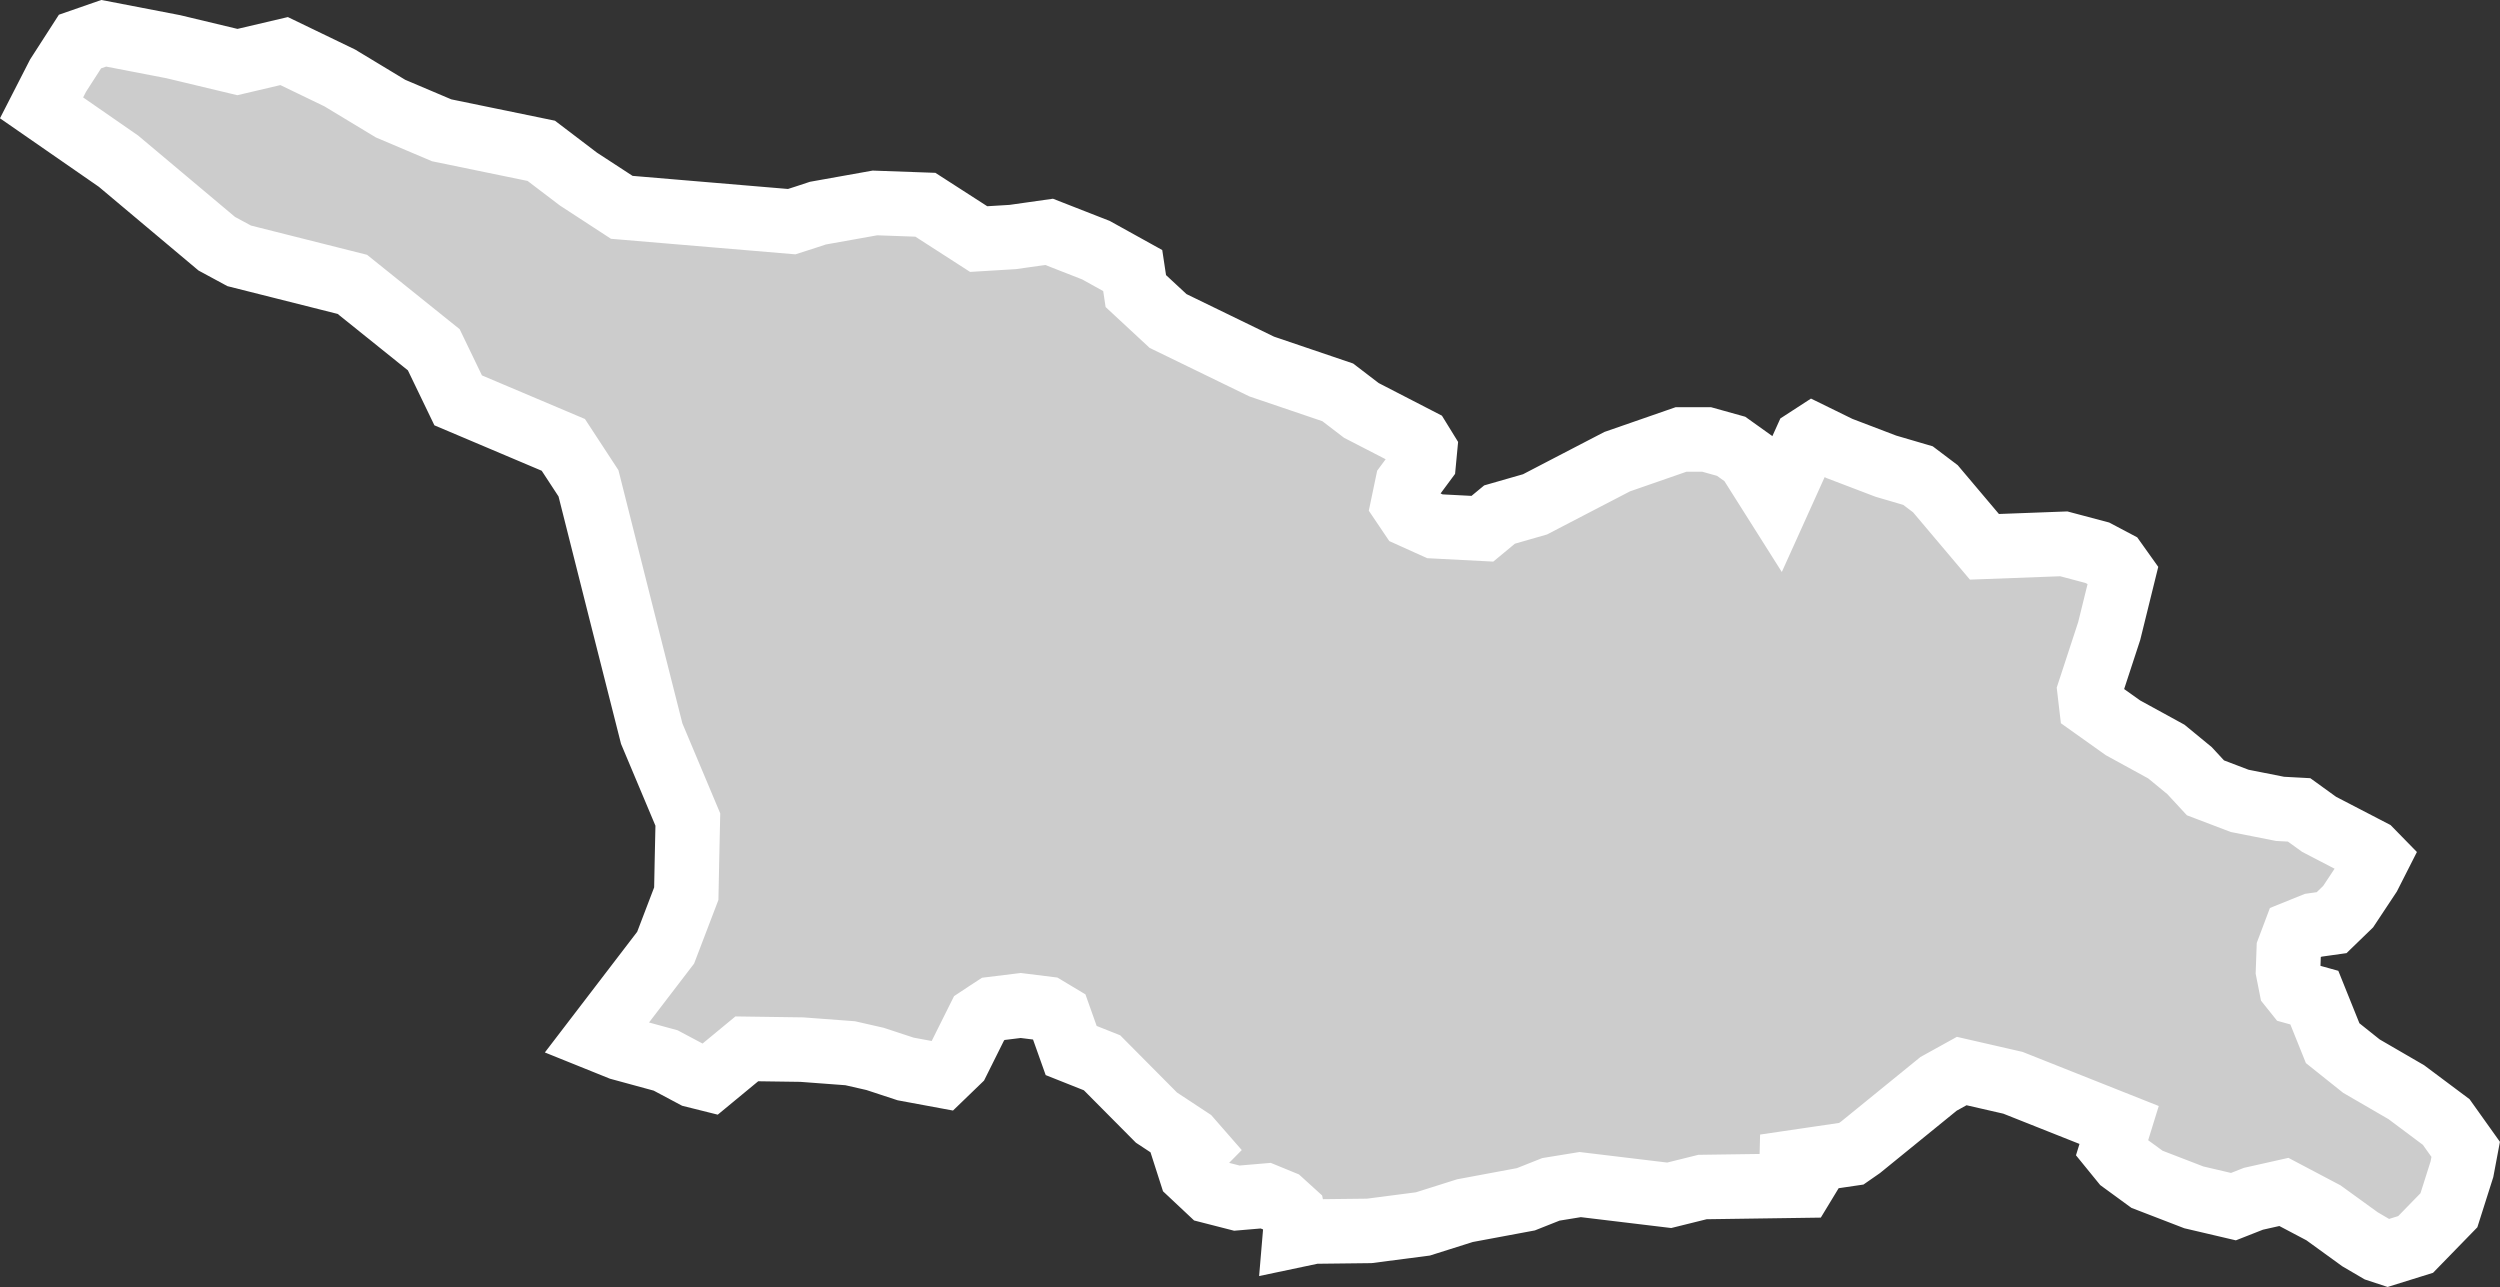 <?xml version="1.0" encoding="UTF-8" standalone="no"?>
<svg
   width="19.376"
   height="9.975"
   viewBox="0 0 19.376 9.975"
   fill="none"
   version="1.1"
   id="svg520"
   xmlns="http://www.w3.org/2000/svg"
   xmlns:svg="http://www.w3.org/2000/svg">
  <rect x="0" y="0" width="19.376" height="9.975" fill="#333333" stroke="none"/>
  <defs
     id="defs524" />
  <g
     id="New_Layer_1653409134.6753402"
     style="display:inline"
     transform="translate(-587.576,-328.038)">
    <path
       d="m 606.004,334.688 -0.068,0.134 -0.161,0.243 -0.128,0.124 -0.142,0.02 -0.141,0.057 -0.049,0.13 -0.006,0.168 0.024,0.121 0.036,0.045 0.144,0.04 0.142,0.353 0.223,0.178 0.348,0.202 0.309,0.231 0.151,0.212 -0.029,0.154 -0.101,0.318 -0.258,0.265 -0.215,0.067 -0.076,-0.025 -0.14,-0.082 -0.283,-0.205 -0.307,-0.162 -0.236,0.053 -0.155,0.061 -0.307,-0.072 -0.363,-0.14 -0.189,-0.138 -0.083,-0.102 0.056,-0.181 -0.823,-0.327 -0.397,-0.091 -0.179,0.099 -0.605,0.492 -0.072,0.05 -0.462,0.068 -10e-4,0.04 0.105,0.106 -0.02,0.033 -0.775,0.011 -0.258,0.064 -0.69,-0.083 -0.227,0.037 -0.194,0.077 -0.472,0.088 -0.326,0.103 -0.416,0.054 -0.429,0.005 -0.147,0.031 0.006,-0.071 -0.023,-0.109 -0.087,-0.079 -0.122,-0.05 -0.224,0.019 -0.207,-0.053 -0.147,-0.138 -0.034,-0.106 0.085,-0.086 -0.062,-0.071 -0.258,-0.17 -0.422,-0.425 -0.239,-0.095 -0.095,-0.267 -0.095,-0.057 -0.201,-0.025 -0.212,0.026 -0.046,0.03 -0.065,0.043 -0.166,0.333 -0.117,0.113 -0.286,-0.053 -0.237,-0.078 -0.193,-0.044 -0.375,-0.028 -0.426,-0.006 -0.287,0.237 -0.124,-0.031 -0.218,-0.116 -0.352,-0.096 -0.186,-0.075 0.538,-0.703 0.16,-0.419 0.005,-0.254 0.007,-0.32 -0.28,-0.666 -0.24,-0.948 -0.25,-0.992 -0.195,-0.298 -0.815,-0.345 -0.189,-0.392 -0.631,-0.507 -0.877,-0.221 -0.174,-0.094 -0.762,-0.64 -0.596,-0.413 0.128,-0.25 0.17,-0.264 0.184,-0.064 0.539,0.104 0.497,0.119 0.362,-0.085 0.431,0.208 0.394,0.238 0.396,0.168 0.772,0.159 0.288,0.219 0.336,0.219 1.317,0.111 0.106,-0.034 0.097,-0.032 0.442,-0.079 0.391,0.014 0.413,0.266 0.264,-0.016 0.282,-0.04 0.363,0.142 0.285,0.158 0.024,0.159 0.25,0.232 0.726,0.353 0.589,0.2 0.183,0.14 0.448,0.231 0.045,0.073 -0.009,0.095 -0.128,0.173 -0.032,0.153 0.06,0.089 0.186,0.084 0.368,0.019 0.133,-0.11 0.275,-0.079 0.273,-0.142 0.364,-0.189 0.495,-0.172 h 0.198 l 0.19,0.053 0.133,0.095 0.223,0.353 0.223,-0.494 0.057,-0.037 0.204,0.1 0.359,0.137 0.249,0.073 0.135,0.102 0.38,0.45 0.615,-0.023 0.26,0.069 0.14,0.074 0.062,0.087 -0.11,0.446 -0.152,0.464 0.013,0.111 0.246,0.175 0.336,0.184 0.18,0.148 0.123,0.133 0.265,0.101 0.313,0.062 0.148,0.008 0.155,0.112 0.403,0.209 z"
       fill="#cccccc"
       stroke="#ffffff"
       stroke-width="0.5"
       id="path6521" />
  </g>
</svg>
